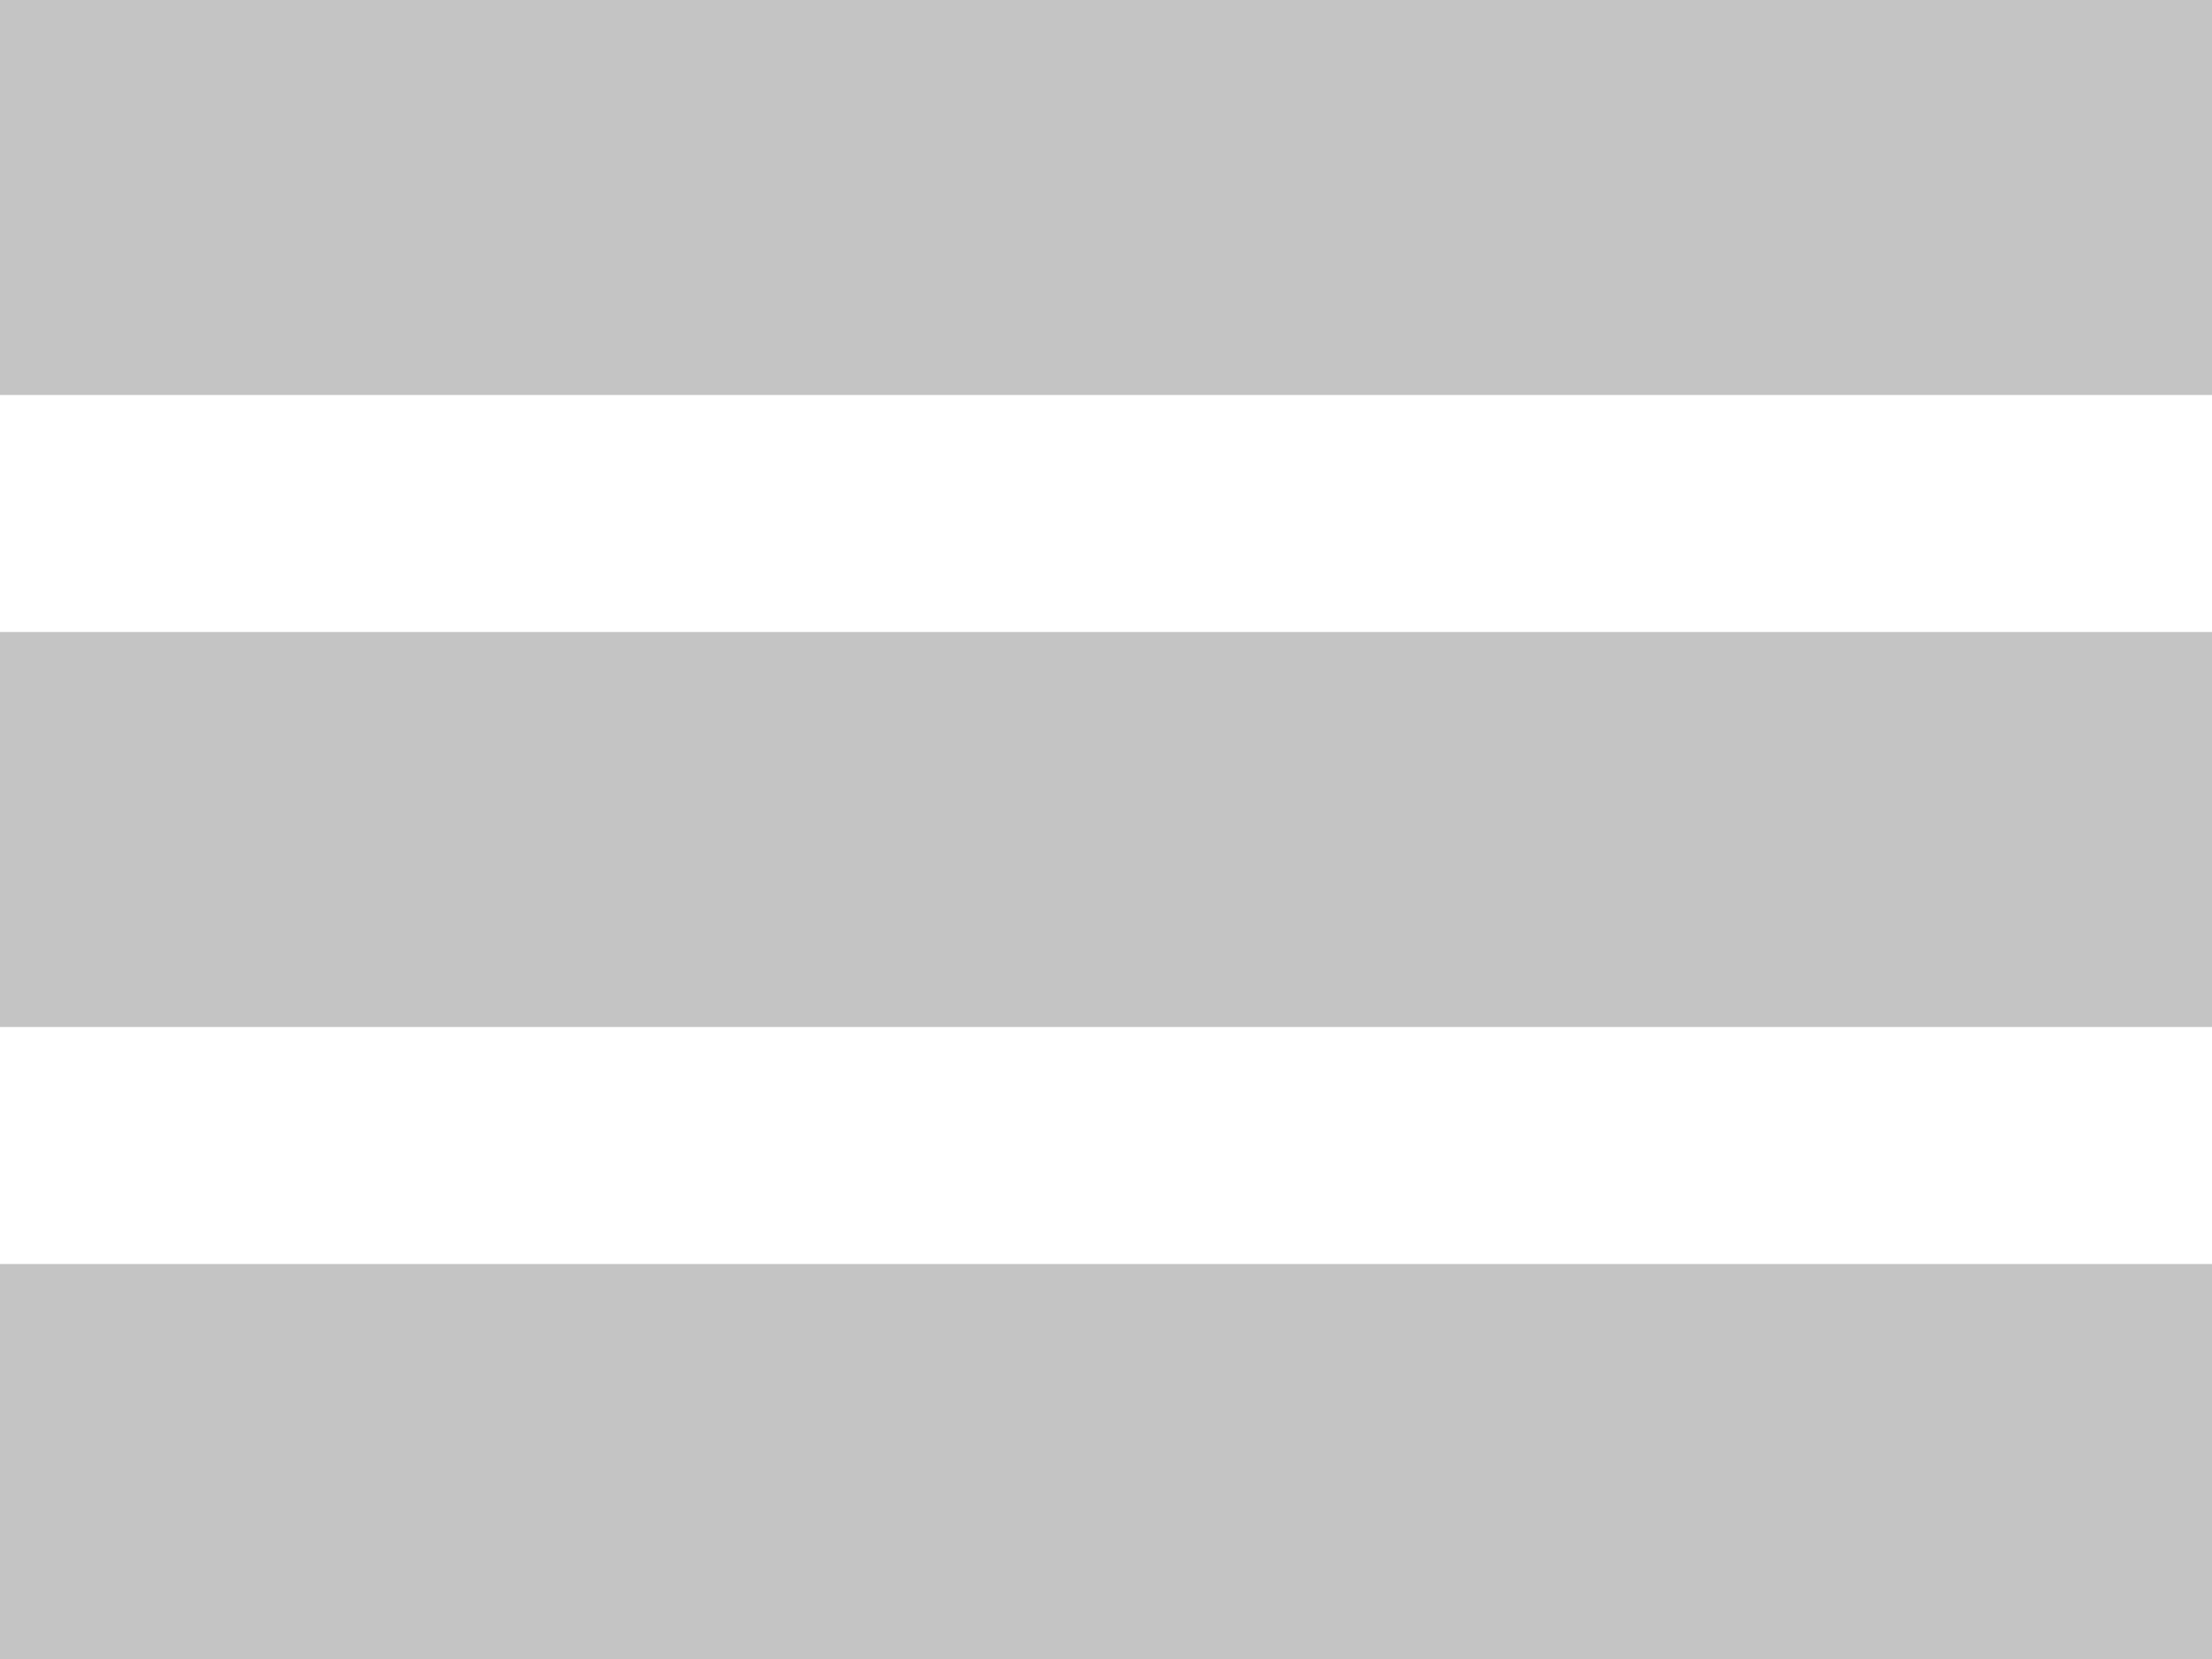 <svg width="28" height="21" viewBox="0 0 28 21" fill="none" xmlns="http://www.w3.org/2000/svg">
<rect width="28" height="5" fill="#C4C4C4"/>
<rect y="8" width="28" height="5" fill="#C4C4C4"/>
<rect y="16" width="28" height="5" fill="#C4C4C4"/>
</svg>
